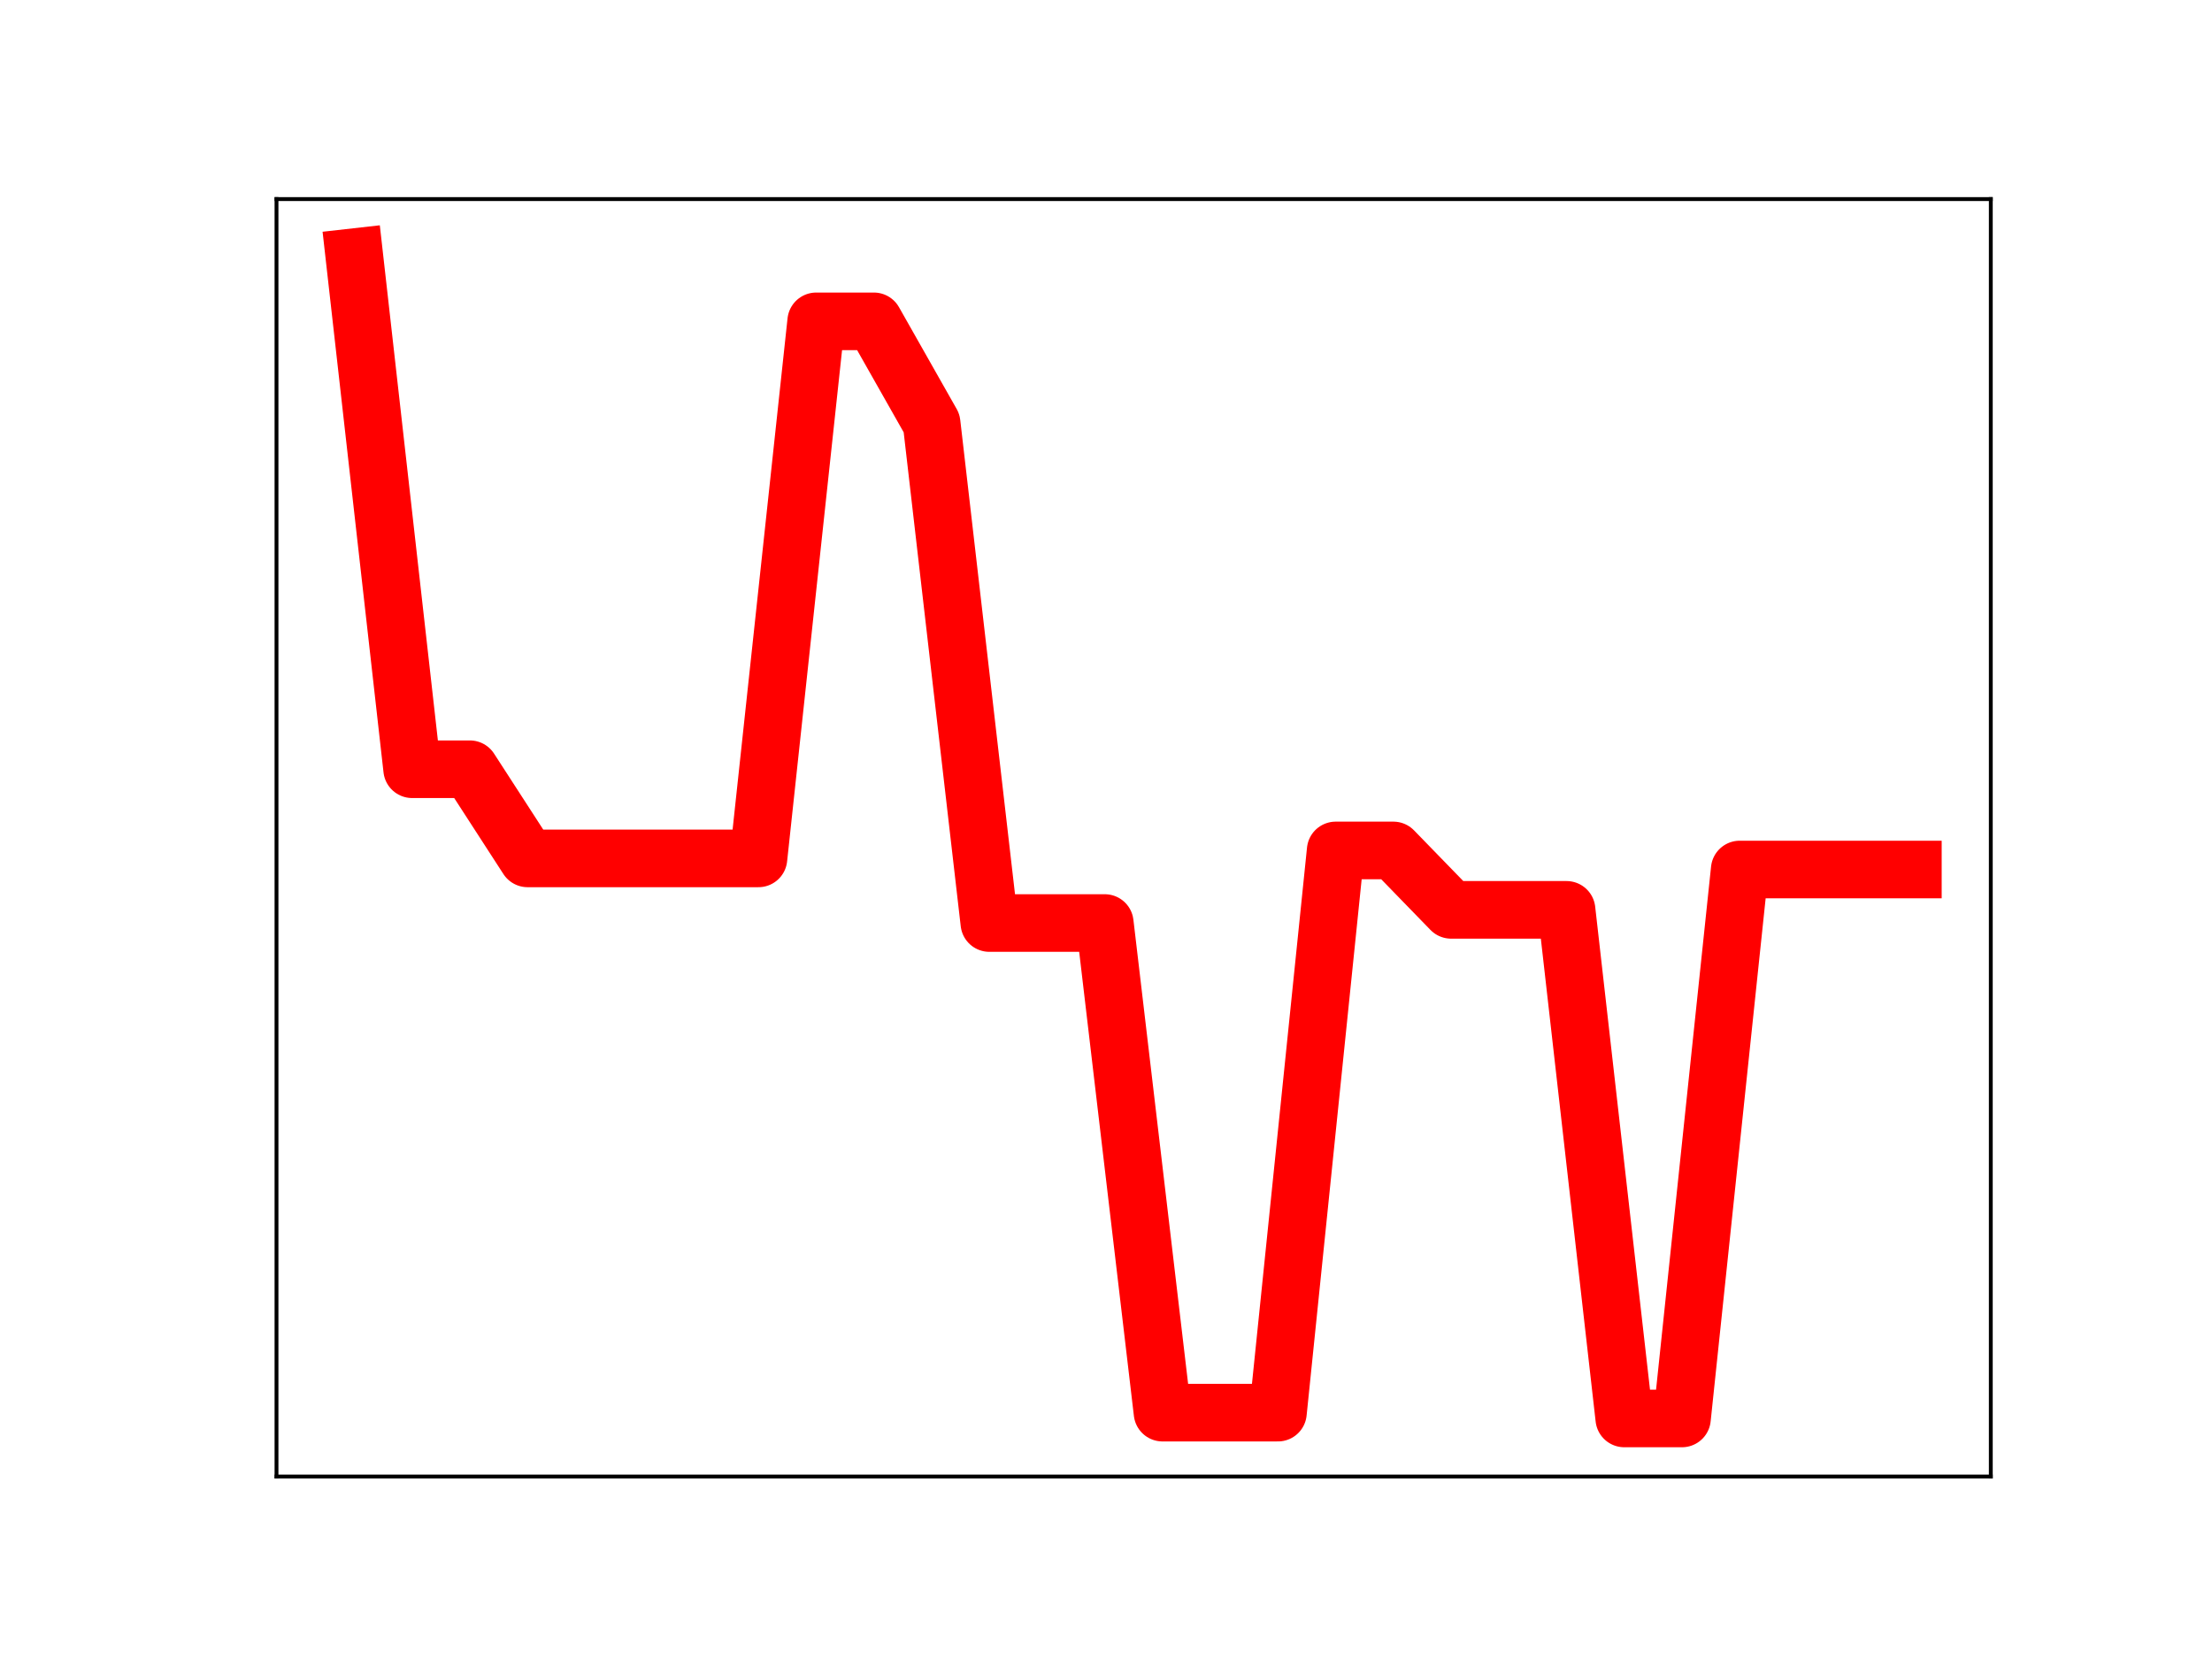 <?xml version="1.0" encoding="utf-8" standalone="no"?>
<!DOCTYPE svg PUBLIC "-//W3C//DTD SVG 1.1//EN"
  "http://www.w3.org/Graphics/SVG/1.1/DTD/svg11.dtd">
<!-- Created with matplotlib (https://matplotlib.org/) -->
<svg height="345.6pt" version="1.1" viewBox="0 0 460.8 345.6" width="460.8pt" xmlns="http://www.w3.org/2000/svg" xmlns:xlink="http://www.w3.org/1999/xlink">
 <defs>
  <style type="text/css">
*{stroke-linecap:butt;stroke-linejoin:round;}
  </style>
 </defs>
 <g id="figure_1">
  <g id="patch_1">
   <path d="M 0 345.6 
L 460.8 345.6 
L 460.8 0 
L 0 0 
z
" style="fill:#ffffff;"/>
  </g>
  <g id="axes_1">
   <g id="patch_2">
    <path d="M 57.6 307.584 
L 414.72 307.584 
L 414.72 41.472 
L 57.6 41.472 
z
" style="fill:#ffffff;"/>
   </g>
   <g id="line2d_1">
    <path clip-path="url(#p3105efe997)" d="M 73.833 53.568 
L 85.857 160.246 
L 97.881 160.246 
L 109.905 178.819 
L 121.93 178.819 
L 133.954 178.819 
L 145.978 178.819 
L 158.002 178.819 
L 170.027 66.943 
L 182.051 66.943 
L 194.075 88.165 
L 206.099 192.284 
L 218.124 192.284 
L 230.148 192.284 
L 242.172 294.28 
L 254.196 294.28 
L 266.221 294.28 
L 278.245 177.163 
L 290.269 177.163 
L 302.293 189.539 
L 314.318 189.539 
L 326.342 189.539 
L 338.366 295.488 
L 350.39 295.488 
L 362.415 181.135 
L 374.439 181.135 
L 386.463 181.135 
L 398.487 181.135 
" style="fill:none;stroke:#ff0000;stroke-linecap:square;stroke-width:12;"/>
    <defs>
     <path d="M 0 3 
C 0.796 3 1.559 2.684 2.121 2.121 
C 2.684 1.559 3 0.796 3 0 
C 3 -0.796 2.684 -1.559 2.121 -2.121 
C 1.559 -2.684 0.796 -3 0 -3 
C -0.796 -3 -1.559 -2.684 -2.121 -2.121 
C -2.684 -1.559 -3 -0.796 -3 0 
C -3 0.796 -2.684 1.559 -2.121 2.121 
C -1.559 2.684 -0.796 3 0 3 
z
" id="m8bcfdbc5a7" style="stroke:#ff0000;"/>
    </defs>
    <g clip-path="url(#p3105efe997)">
     <use style="fill:#ff0000;stroke:#ff0000;" x="73.833" xlink:href="#m8bcfdbc5a7" y="53.568"/>
     <use style="fill:#ff0000;stroke:#ff0000;" x="85.857" xlink:href="#m8bcfdbc5a7" y="160.246"/>
     <use style="fill:#ff0000;stroke:#ff0000;" x="97.881" xlink:href="#m8bcfdbc5a7" y="160.246"/>
     <use style="fill:#ff0000;stroke:#ff0000;" x="109.905" xlink:href="#m8bcfdbc5a7" y="178.819"/>
     <use style="fill:#ff0000;stroke:#ff0000;" x="121.93" xlink:href="#m8bcfdbc5a7" y="178.819"/>
     <use style="fill:#ff0000;stroke:#ff0000;" x="133.954" xlink:href="#m8bcfdbc5a7" y="178.819"/>
     <use style="fill:#ff0000;stroke:#ff0000;" x="145.978" xlink:href="#m8bcfdbc5a7" y="178.819"/>
     <use style="fill:#ff0000;stroke:#ff0000;" x="158.002" xlink:href="#m8bcfdbc5a7" y="178.819"/>
     <use style="fill:#ff0000;stroke:#ff0000;" x="170.027" xlink:href="#m8bcfdbc5a7" y="66.943"/>
     <use style="fill:#ff0000;stroke:#ff0000;" x="182.051" xlink:href="#m8bcfdbc5a7" y="66.943"/>
     <use style="fill:#ff0000;stroke:#ff0000;" x="194.075" xlink:href="#m8bcfdbc5a7" y="88.165"/>
     <use style="fill:#ff0000;stroke:#ff0000;" x="206.099" xlink:href="#m8bcfdbc5a7" y="192.284"/>
     <use style="fill:#ff0000;stroke:#ff0000;" x="218.124" xlink:href="#m8bcfdbc5a7" y="192.284"/>
     <use style="fill:#ff0000;stroke:#ff0000;" x="230.148" xlink:href="#m8bcfdbc5a7" y="192.284"/>
     <use style="fill:#ff0000;stroke:#ff0000;" x="242.172" xlink:href="#m8bcfdbc5a7" y="294.28"/>
     <use style="fill:#ff0000;stroke:#ff0000;" x="254.196" xlink:href="#m8bcfdbc5a7" y="294.28"/>
     <use style="fill:#ff0000;stroke:#ff0000;" x="266.221" xlink:href="#m8bcfdbc5a7" y="294.28"/>
     <use style="fill:#ff0000;stroke:#ff0000;" x="278.245" xlink:href="#m8bcfdbc5a7" y="177.163"/>
     <use style="fill:#ff0000;stroke:#ff0000;" x="290.269" xlink:href="#m8bcfdbc5a7" y="177.163"/>
     <use style="fill:#ff0000;stroke:#ff0000;" x="302.293" xlink:href="#m8bcfdbc5a7" y="189.539"/>
     <use style="fill:#ff0000;stroke:#ff0000;" x="314.318" xlink:href="#m8bcfdbc5a7" y="189.539"/>
     <use style="fill:#ff0000;stroke:#ff0000;" x="326.342" xlink:href="#m8bcfdbc5a7" y="189.539"/>
     <use style="fill:#ff0000;stroke:#ff0000;" x="338.366" xlink:href="#m8bcfdbc5a7" y="295.488"/>
     <use style="fill:#ff0000;stroke:#ff0000;" x="350.39" xlink:href="#m8bcfdbc5a7" y="295.488"/>
     <use style="fill:#ff0000;stroke:#ff0000;" x="362.415" xlink:href="#m8bcfdbc5a7" y="181.135"/>
     <use style="fill:#ff0000;stroke:#ff0000;" x="374.439" xlink:href="#m8bcfdbc5a7" y="181.135"/>
     <use style="fill:#ff0000;stroke:#ff0000;" x="386.463" xlink:href="#m8bcfdbc5a7" y="181.135"/>
     <use style="fill:#ff0000;stroke:#ff0000;" x="398.487" xlink:href="#m8bcfdbc5a7" y="181.135"/>
    </g>
   </g>
   <g id="patch_3">
    <path d="M 57.6 307.584 
L 57.6 41.472 
" style="fill:none;stroke:#000000;stroke-linecap:square;stroke-linejoin:miter;stroke-width:0.8;"/>
   </g>
   <g id="patch_4">
    <path d="M 414.72 307.584 
L 414.72 41.472 
" style="fill:none;stroke:#000000;stroke-linecap:square;stroke-linejoin:miter;stroke-width:0.8;"/>
   </g>
   <g id="patch_5">
    <path d="M 57.6 307.584 
L 414.72 307.584 
" style="fill:none;stroke:#000000;stroke-linecap:square;stroke-linejoin:miter;stroke-width:0.8;"/>
   </g>
   <g id="patch_6">
    <path d="M 57.6 41.472 
L 414.72 41.472 
" style="fill:none;stroke:#000000;stroke-linecap:square;stroke-linejoin:miter;stroke-width:0.8;"/>
   </g>
  </g>
 </g>
 <defs>
  <clipPath id="p3105efe997">
   <rect height="266.112" width="357.12" x="57.6" y="41.472"/>
  </clipPath>
 </defs>
</svg>
